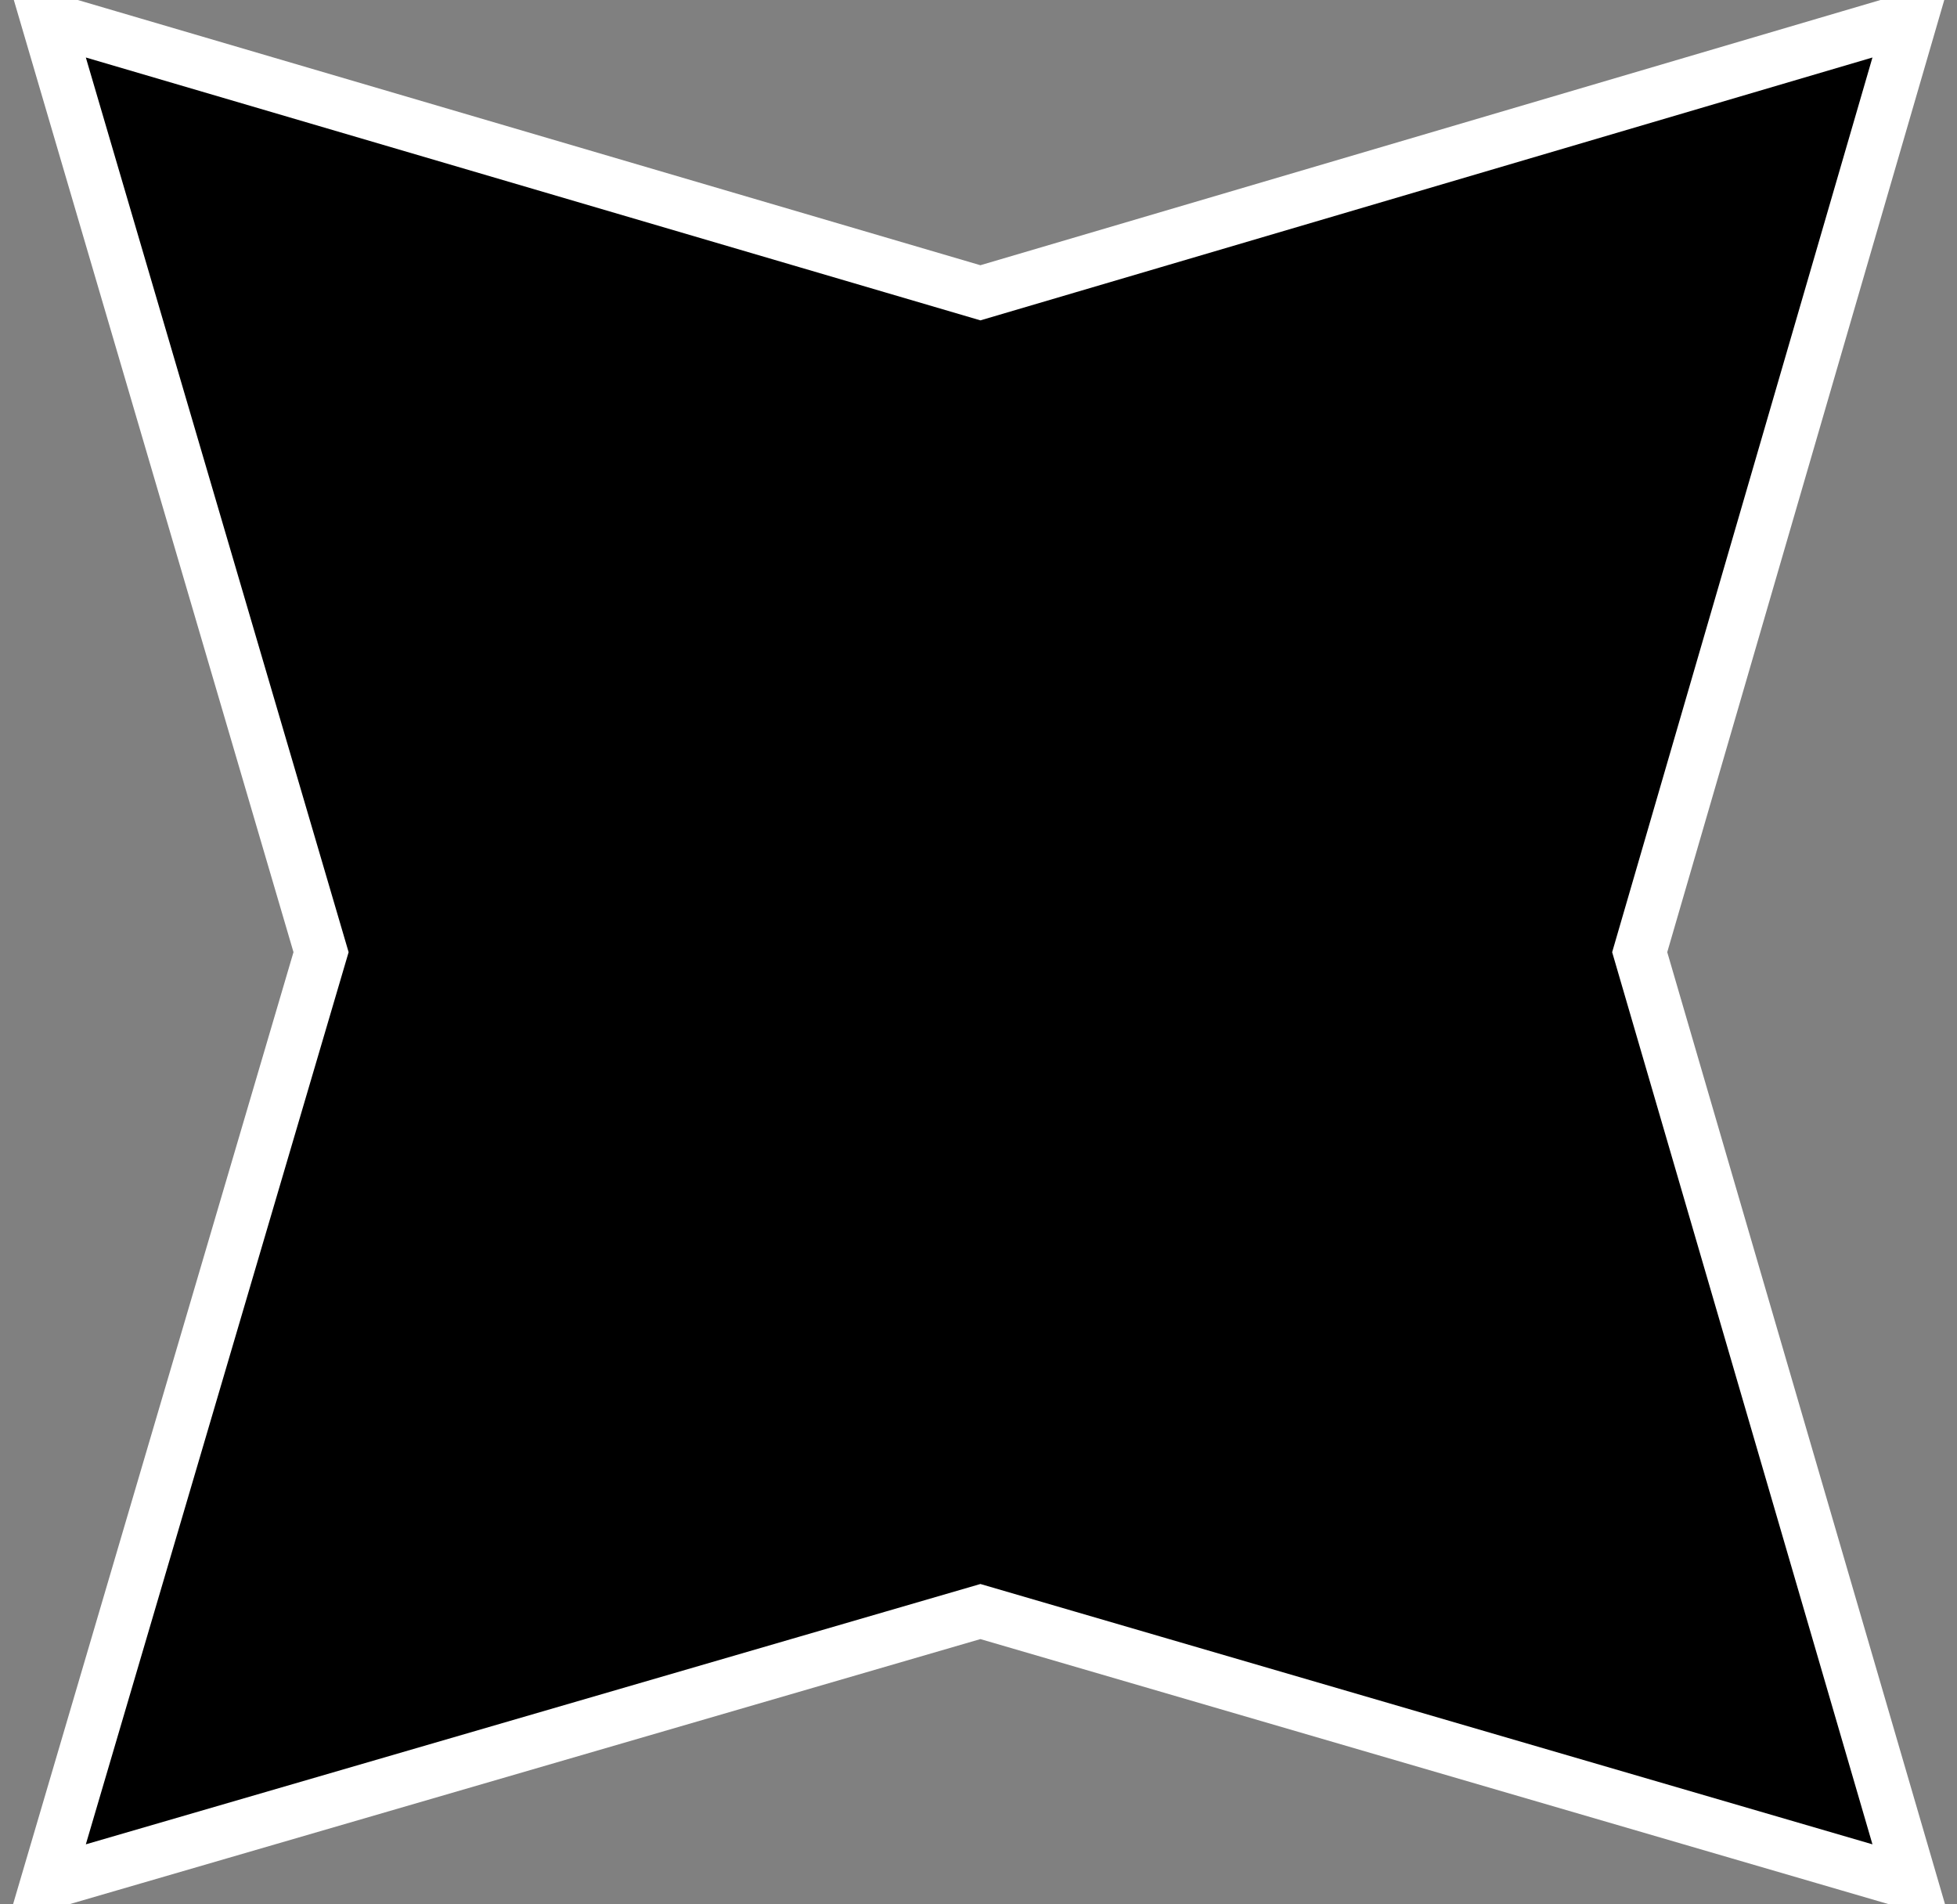 <svg width="37" height="36" viewBox="0 0 37 36" fill="none" xmlns="http://www.w3.org/2000/svg">
<rect x="0" y="0" width="37" height="36" fill="#808080" stroke="none"/>
<path d="M18.536 5.535L36.137 0.349L31.001 18L36.137 35.601L18.536 30.465L0.885 35.601L6.07 18L0.885 0.349L18.536 5.535Z" fill="black" stroke="white" stroke-miterlimit="10"/>
</svg>
